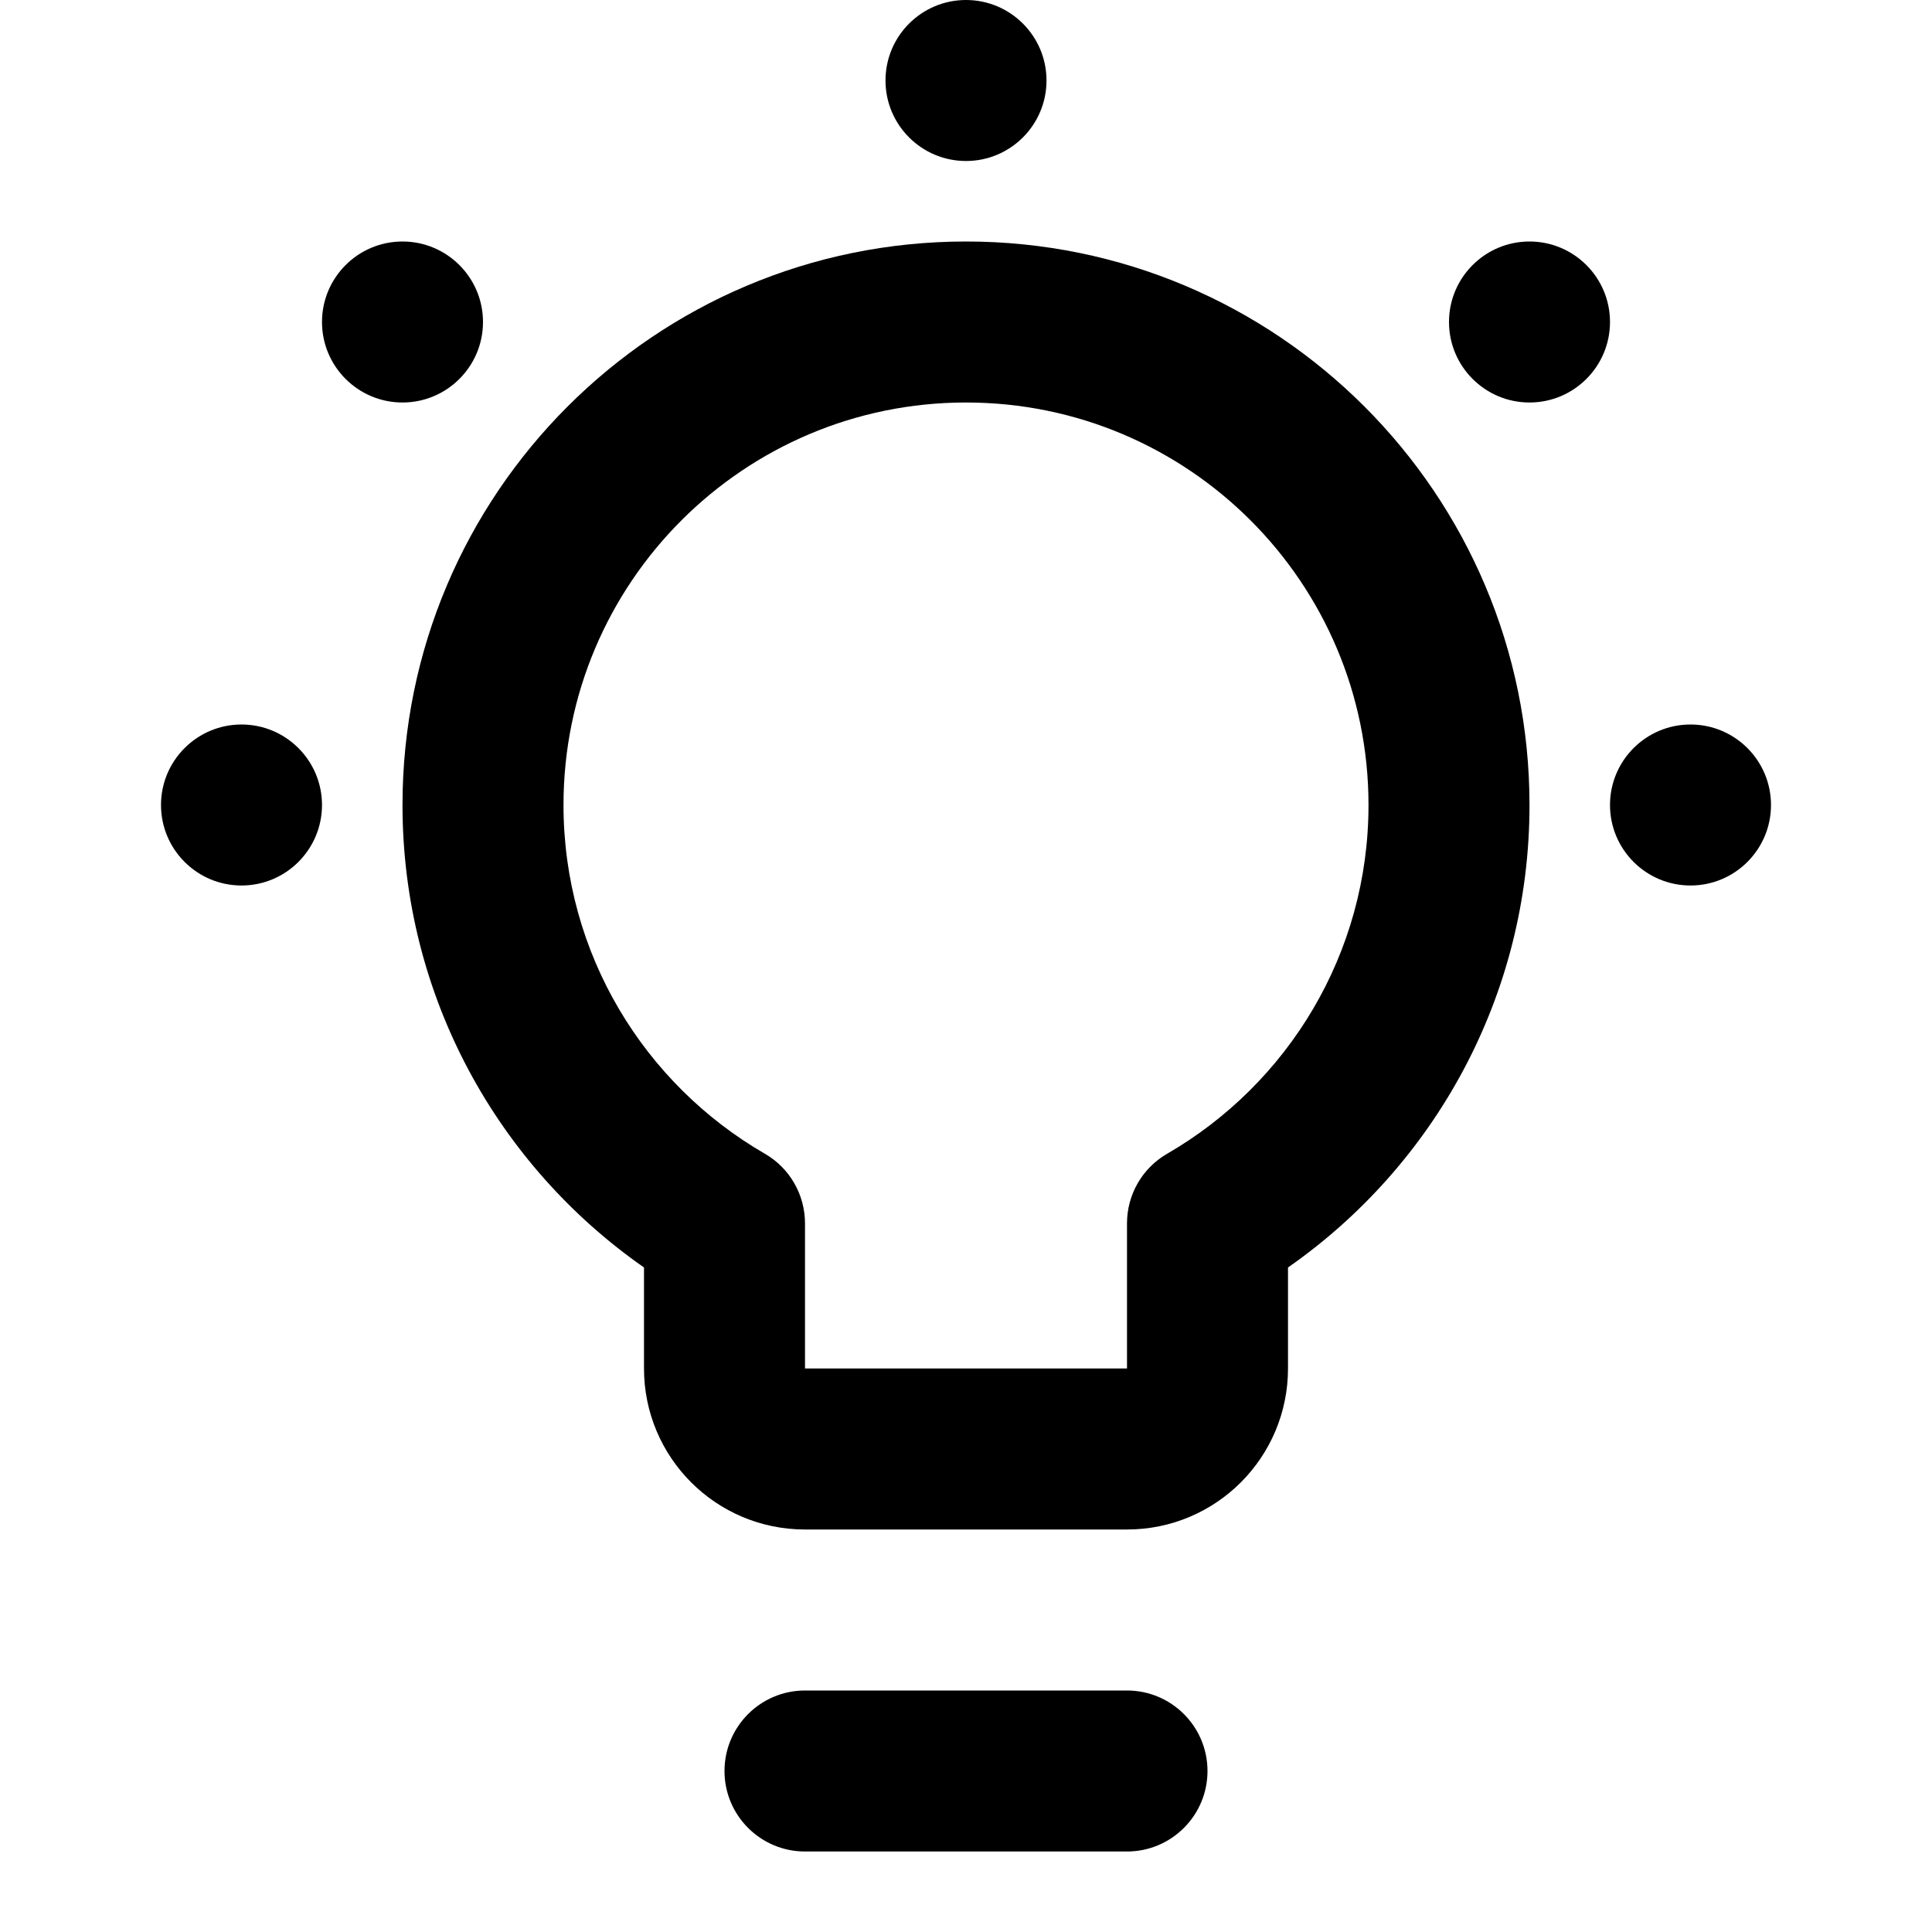 <svg width="24" height="24" viewBox="0 0 24 24" fill="none" xmlns="http://www.w3.org/2000/svg">
<path d="M12 2C12.552 2 13 1.552 13 1C13 0.448 12.552 0 12 0C11.448 0 11 0.448 11 1C11 1.552 11.448 2 12 2Z" fill="black"/>
<path fill-rule="evenodd" clip-rule="evenodd" d="M5 10C5 6.134 8.134 3 12 3C15.866 3 19 6.134 19 10C19 12.38 17.812 14.481 16 15.745V17C16 18.105 15.105 19 14 19H10C8.895 19 8 18.105 8 17V15.745C6.188 14.481 5 12.38 5 10ZM12 5C9.239 5 7 7.239 7 10C7 11.849 8.004 13.466 9.501 14.332C9.81 14.51 10 14.84 10 15.197V17H14V15.197C14 14.84 14.19 14.51 14.499 14.332C15.996 13.466 17 11.849 17 10C17 7.239 14.761 5 12 5Z" fill="black"/>
<path d="M9 22C9 21.448 9.448 21 10 21H14C14.552 21 15 21.448 15 22C15 22.552 14.552 23 14 23H10C9.448 23 9 22.552 9 22Z" fill="black"/>
<path d="M3 11C3.552 11 4 10.552 4 10C4 9.448 3.552 9 3 9C2.448 9 2 9.448 2 10C2 10.552 2.448 11 3 11Z" fill="black"/>
<path d="M6 4C6 4.552 5.552 5 5 5C4.448 5 4 4.552 4 4C4 3.448 4.448 3 5 3C5.552 3 6 3.448 6 4Z" fill="black"/>
<path d="M20 4C20 4.552 19.552 5 19 5C18.448 5 18 4.552 18 4C18 3.448 18.448 3 19 3C19.552 3 20 3.448 20 4Z" fill="black"/>
<path d="M21 11C21.552 11 22 10.552 22 10C22 9.448 21.552 9 21 9C20.448 9 20 9.448 20 10C20 10.552 20.448 11 21 11Z" fill="black"/>
</svg>
